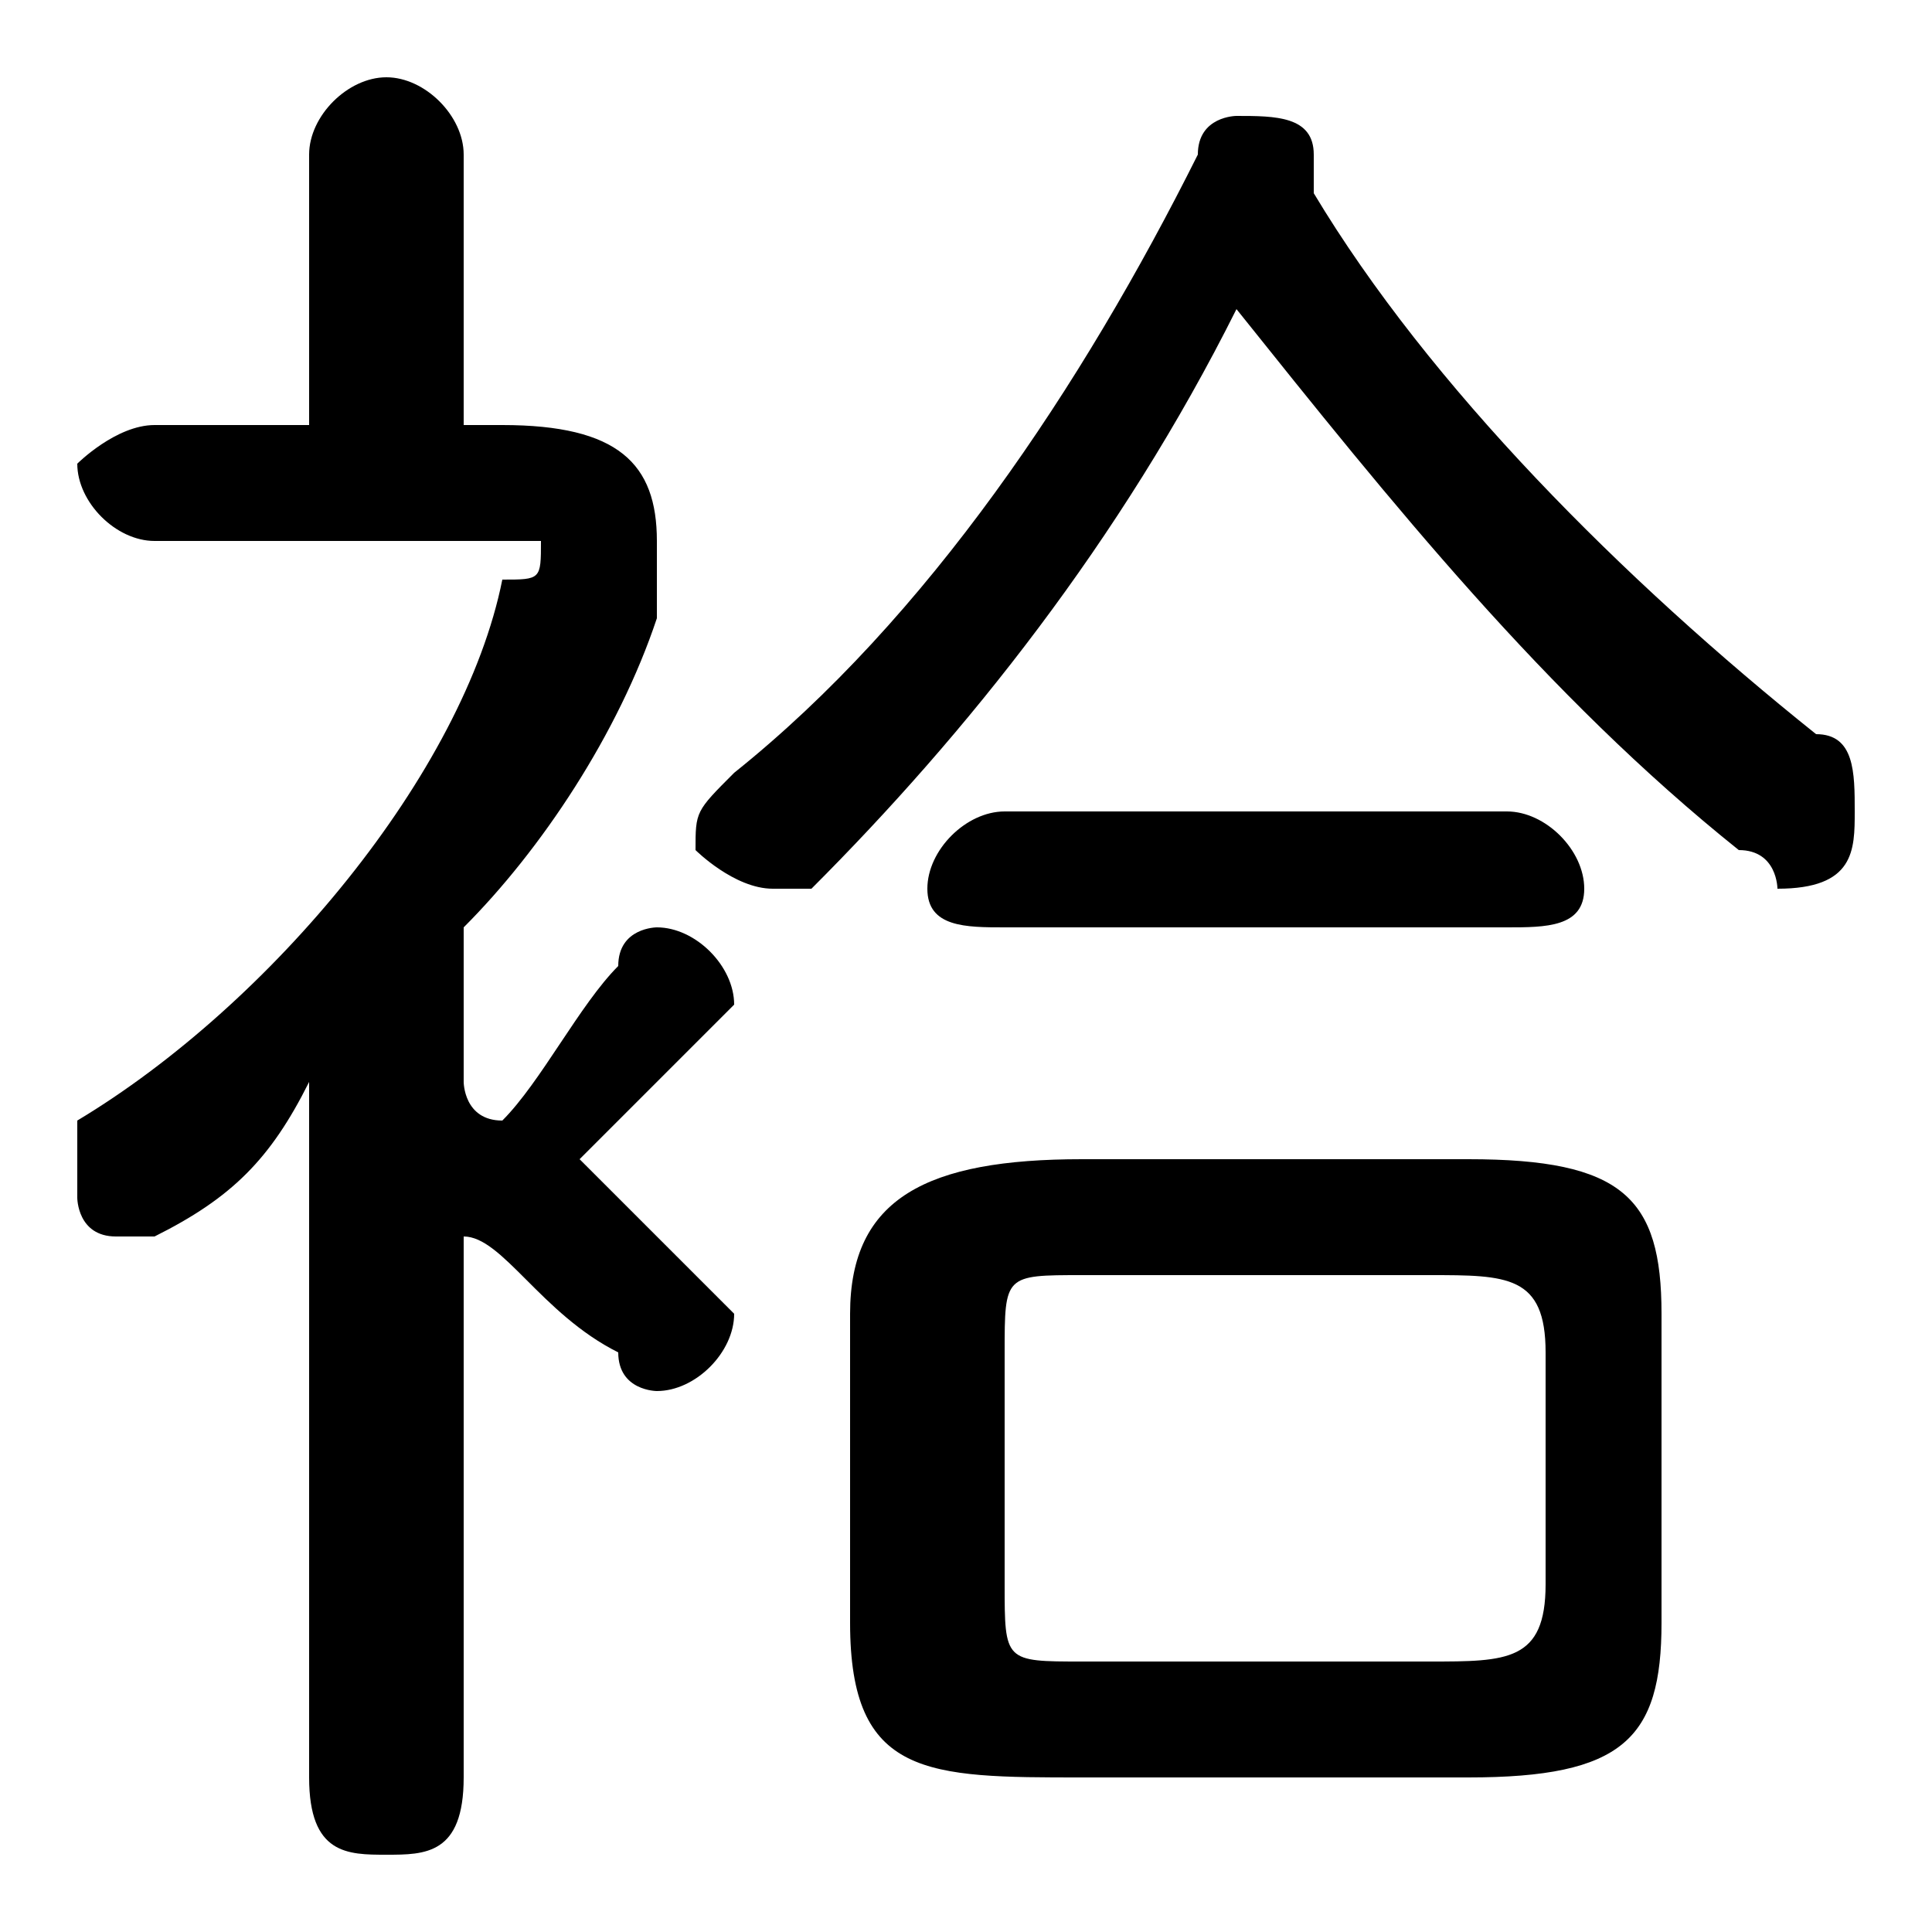 <svg xmlns="http://www.w3.org/2000/svg" viewBox="0 -44.0 50.0 50.0">
    <rect x="0" y="-44.0" width="50.0" height="50.0" fill="#808080" stroke="none"/>
    <g transform="scale(1, -1)">
        <!-- ボディの枠 -->
        <rect x="0" y="-6.0" width="50.0" height="50.0"
            stroke="white" fill="white"/>
        <!-- グリフ座標系の原点 -->
        <circle cx="0" cy="0" r="5" fill="white"/>
        <!-- グリフのアウトライン -->
        <g style="fill:black;stroke:#000000;stroke-width:0;stroke-linecap:round;stroke-linejoin:round;">
        <path d="M 38.0 -2.0 C 42.0 -2.0 43.0 -1.0 43.0 2.0 L 43.0 10.0 C 43.0 13.0 42.0 14.0 38.0 14.0 L 28.0 14.0 C 24.0 14.0 22.0 13.0 22.0 10.0 L 22.0 2.0 C 22.0 -2.0 24.0 -2.0 28.0 -2.0 Z M 28.0 1.0 C 26.0 1.0 26.0 1.0 26.0 3.0 L 26.0 9.0 C 26.0 11.0 26.0 11.0 28.0 11.0 L 37.0 11.0 C 39.0 11.0 40.0 11.0 40.0 9.0 L 40.0 3.0 C 40.0 1.0 39.0 1.0 37.0 1.0 Z M 8.0 -2.0 C 8.0 -4.0 9.0 -4.0 10.0 -4.0 C 11.0 -4.0 12.0 -4.0 12.0 -2.0 L 12.0 12.0 C 13.0 12.0 14.0 10.0 16.0 9.0 C 16.0 8.0 17.0 8.0 17.0 8.0 C 18.0 8.0 19.0 9.0 19.0 10.0 C 19.0 10.0 18.0 11.0 18.0 11.0 C 17.0 12.0 16.0 13.0 15.0 14.0 C 16.0 15.0 17.0 16.0 18.0 17.0 C 19.0 18.0 19.0 18.0 19.0 18.0 C 19.0 19.0 18.0 20.0 17.0 20.0 C 17.0 20.0 16.0 20.0 16.0 19.0 C 15.0 18.0 14.0 16.0 13.0 15.0 C 12.0 15.0 12.0 16.0 12.0 16.0 L 12.0 20.0 C 14.0 22.0 16.0 25.0 17.0 28.0 C 17.0 29.0 17.0 30.0 17.0 30.0 C 17.0 32.0 16.0 33.0 13.0 33.0 L 12.0 33.0 L 12.0 40.0 C 12.0 41.0 11.0 42.0 10.0 42.0 C 9.0 42.0 8.0 41.0 8.0 40.0 L 8.0 33.0 L 4.0 33.0 C 3.0 33.0 2.0 32.0 2.0 32.0 C 2.0 31.0 3.0 30.0 4.0 30.0 L 13.0 30.0 C 13.0 30.0 14.0 30.0 14.0 30.0 C 14.0 29.0 14.0 29.0 13.0 29.0 C 12.0 24.0 7.0 18.0 2.0 15.0 C 2.0 14.0 2.0 14.0 2.0 13.0 C 2.0 13.0 2.0 12.0 3.0 12.0 C 3.0 12.0 4.0 12.0 4.0 12.0 C 6.0 13.0 7.0 14.0 8.0 16.0 Z M 32.0 36.0 C 36.0 31.0 40.0 26.0 45.0 22.0 C 46.0 22.0 46.0 21.0 46.0 21.0 C 48.0 21.0 48.0 22.0 48.0 23.0 C 48.0 24.0 48.0 25.0 47.0 25.0 C 42.0 29.0 37.0 34.0 34.0 39.0 C 34.0 39.0 34.0 39.0 34.0 40.0 C 34.0 41.0 33.0 41.0 32.0 41.0 C 32.0 41.0 31.0 41.0 31.0 40.0 C 28.0 34.0 24.0 28.0 19.0 24.0 C 18.0 23.0 18.0 23.0 18.0 22.0 C 18.0 22.0 19.0 21.0 20.0 21.0 C 20.0 21.0 20.0 21.0 21.0 21.0 C 25.0 25.0 29.0 30.0 32.0 36.0 Z M 39.0 20.0 C 40.0 20.0 41.0 20.0 41.0 21.0 C 41.0 22.0 40.0 23.0 39.0 23.0 L 26.0 23.0 C 25.0 23.0 24.0 22.0 24.0 21.0 C 24.0 20.0 25.0 20.0 26.0 20.0 Z"/>
    </g>
    </g>
</svg>
